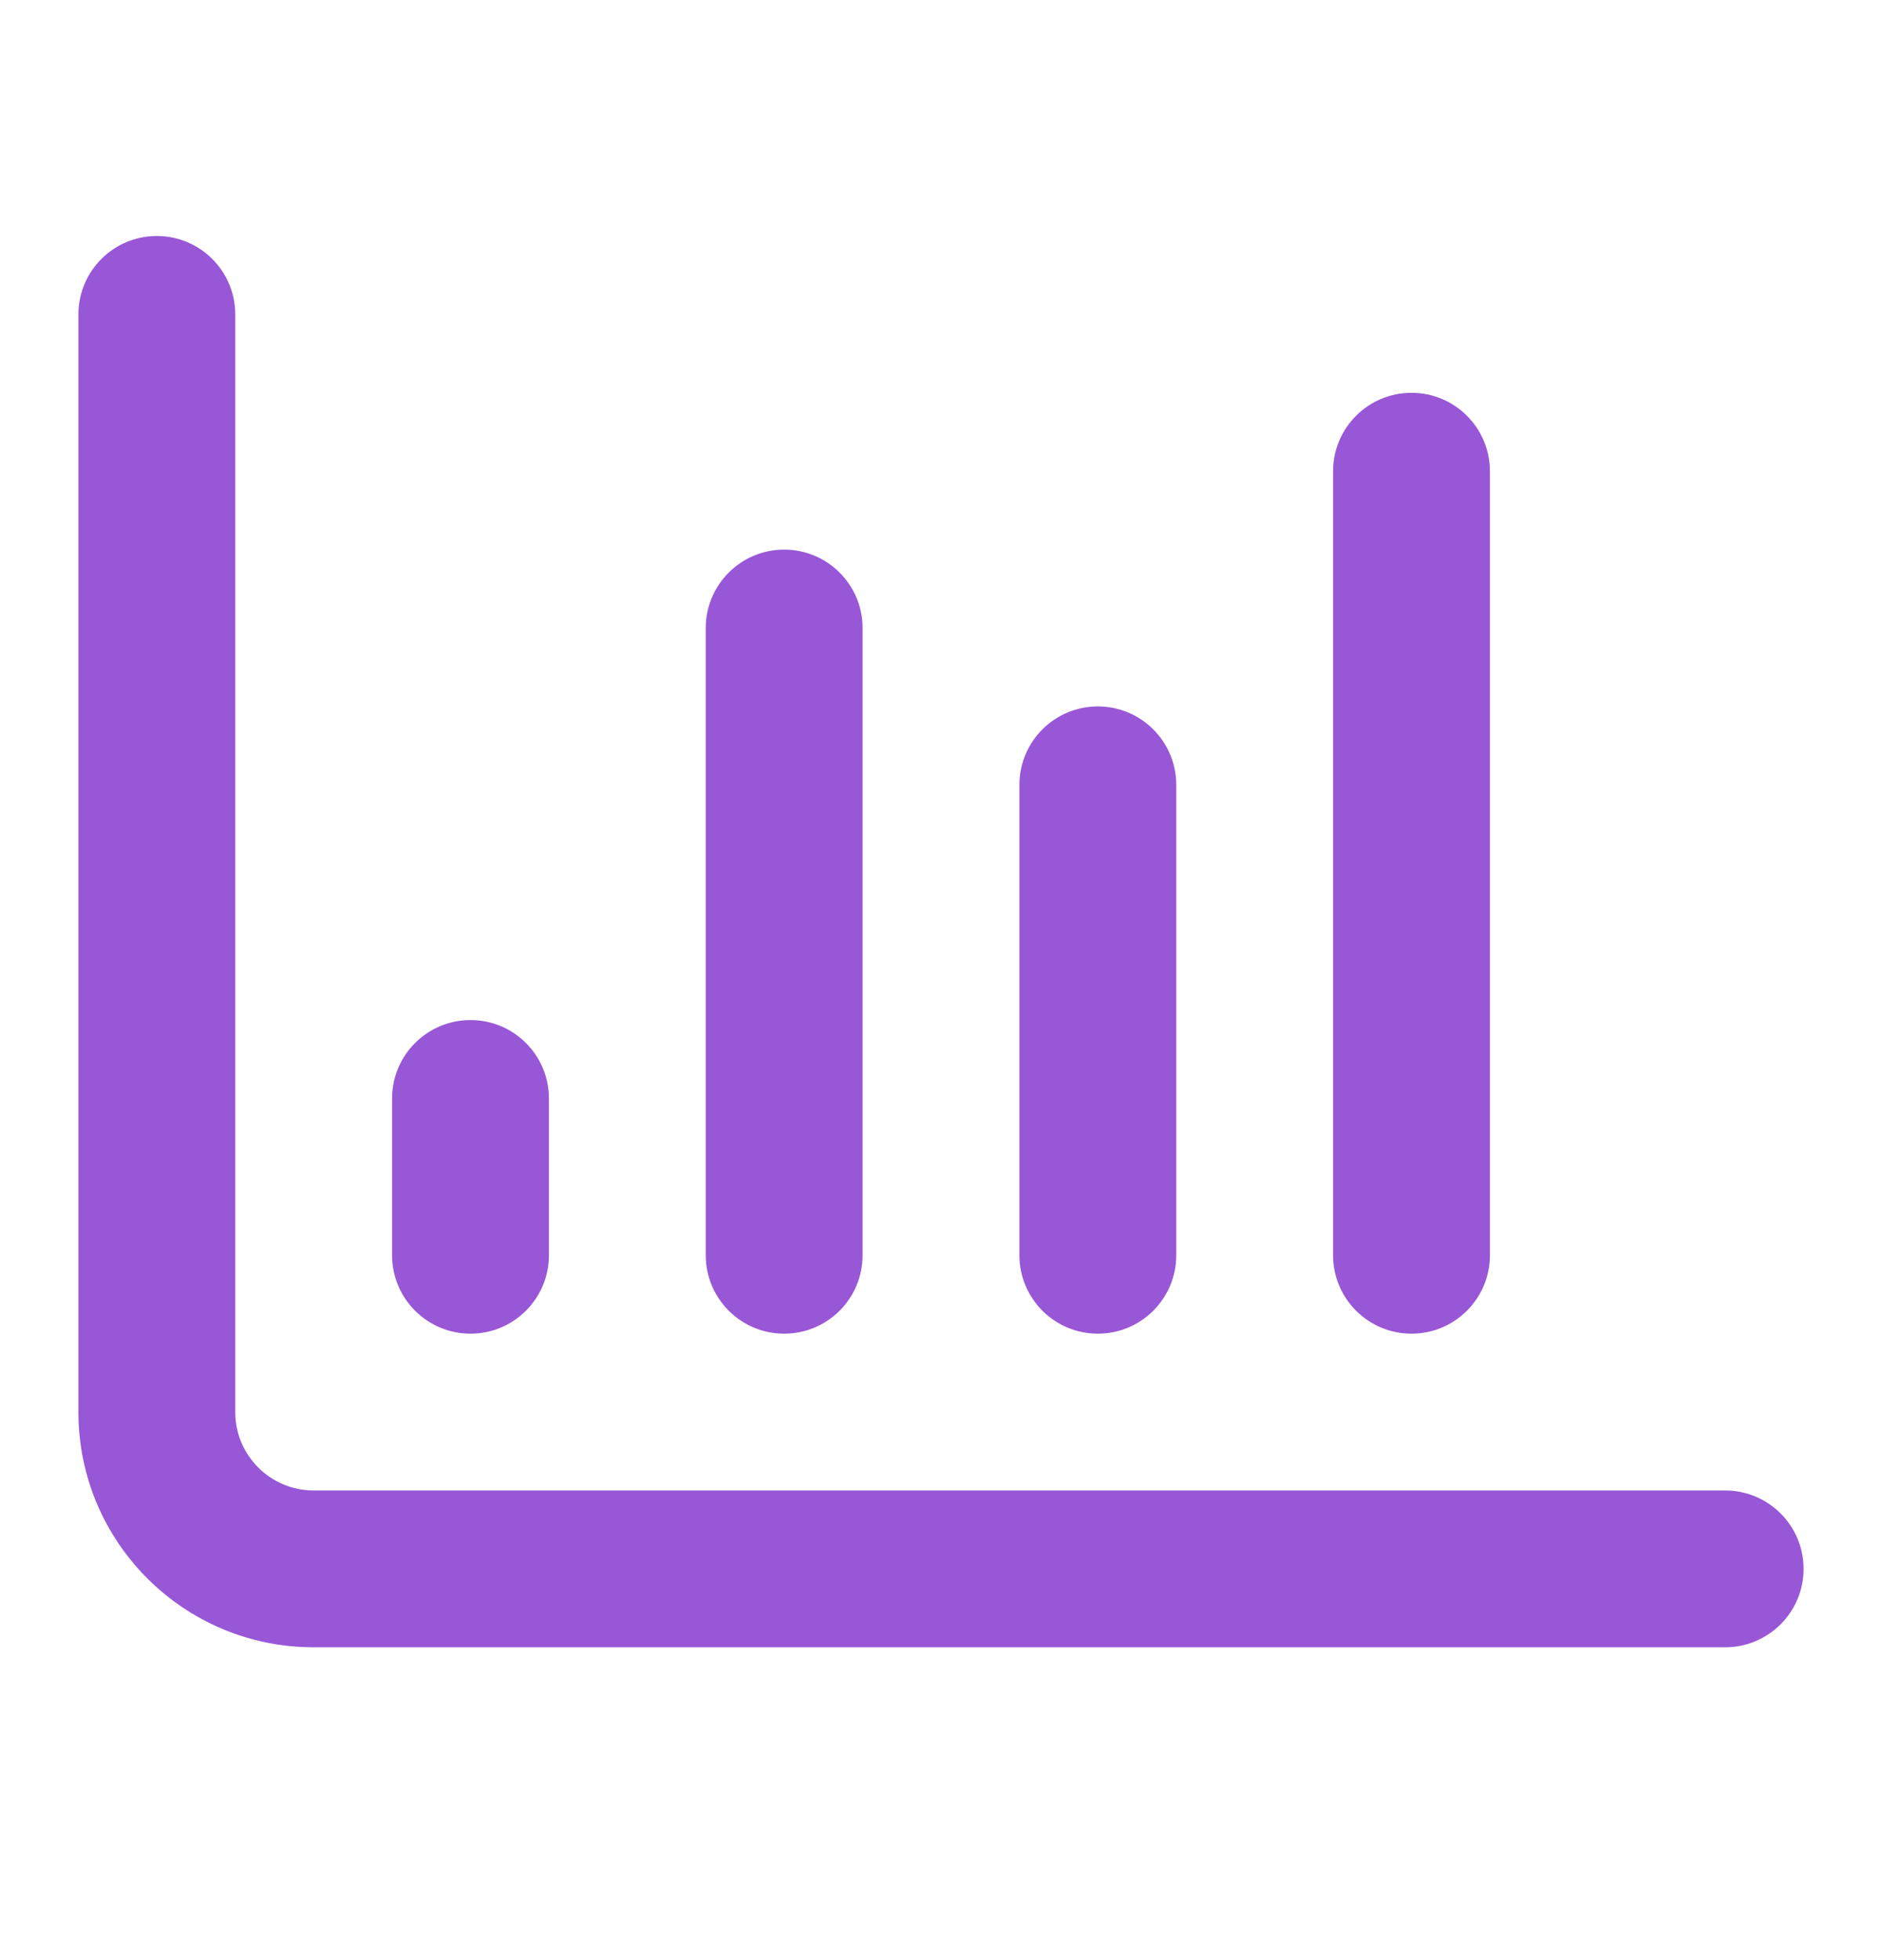 <svg width="24" height="25" viewBox="0 0 24 25" fill="none" xmlns="http://www.w3.org/2000/svg">
<path fill-rule="evenodd" clip-rule="evenodd" d="M2 3.01C2.552 3.01 3 3.458 3 4.01V18.01C3 18.562 3.448 19.01 4 19.01H22C22.552 19.01 23 19.458 23 20.01C23 20.562 22.552 21.01 22 21.01H4C2.343 21.01 1 19.667 1 18.01V4.01C1 3.458 1.448 3.01 2 3.01Z" fill="#9757D7"/>
<path d="M18 5.01C17.448 5.01 17 5.458 17 6.01V16.01C17 16.562 17.448 17.01 18 17.01C18.552 17.01 19 16.562 19 16.01V6.01C19 5.458 18.552 5.01 18 5.01Z" fill="#9757D7"/>
<path d="M10 7.01C9.448 7.01 9 7.458 9 8.01V16.01C9 16.562 9.448 17.01 10 17.01C10.552 17.01 11 16.562 11 16.01V8.01C11 7.458 10.552 7.01 10 7.01Z" fill="#9757D7"/>
<path d="M6 13.01C5.448 13.01 5 13.458 5 14.01V16.01C5 16.562 5.448 17.01 6 17.01C6.552 17.01 7 16.562 7 16.01V14.01C7 13.458 6.552 13.01 6 13.01Z" fill="#9757D7"/>
<path d="M13 10.01C13 9.458 13.448 9.01 14 9.01C14.552 9.01 15 9.458 15 10.01V16.01C15 16.562 14.552 17.01 14 17.01C13.448 17.01 13 16.562 13 16.01V10.01Z" fill="#9757D7"/>
</svg>
